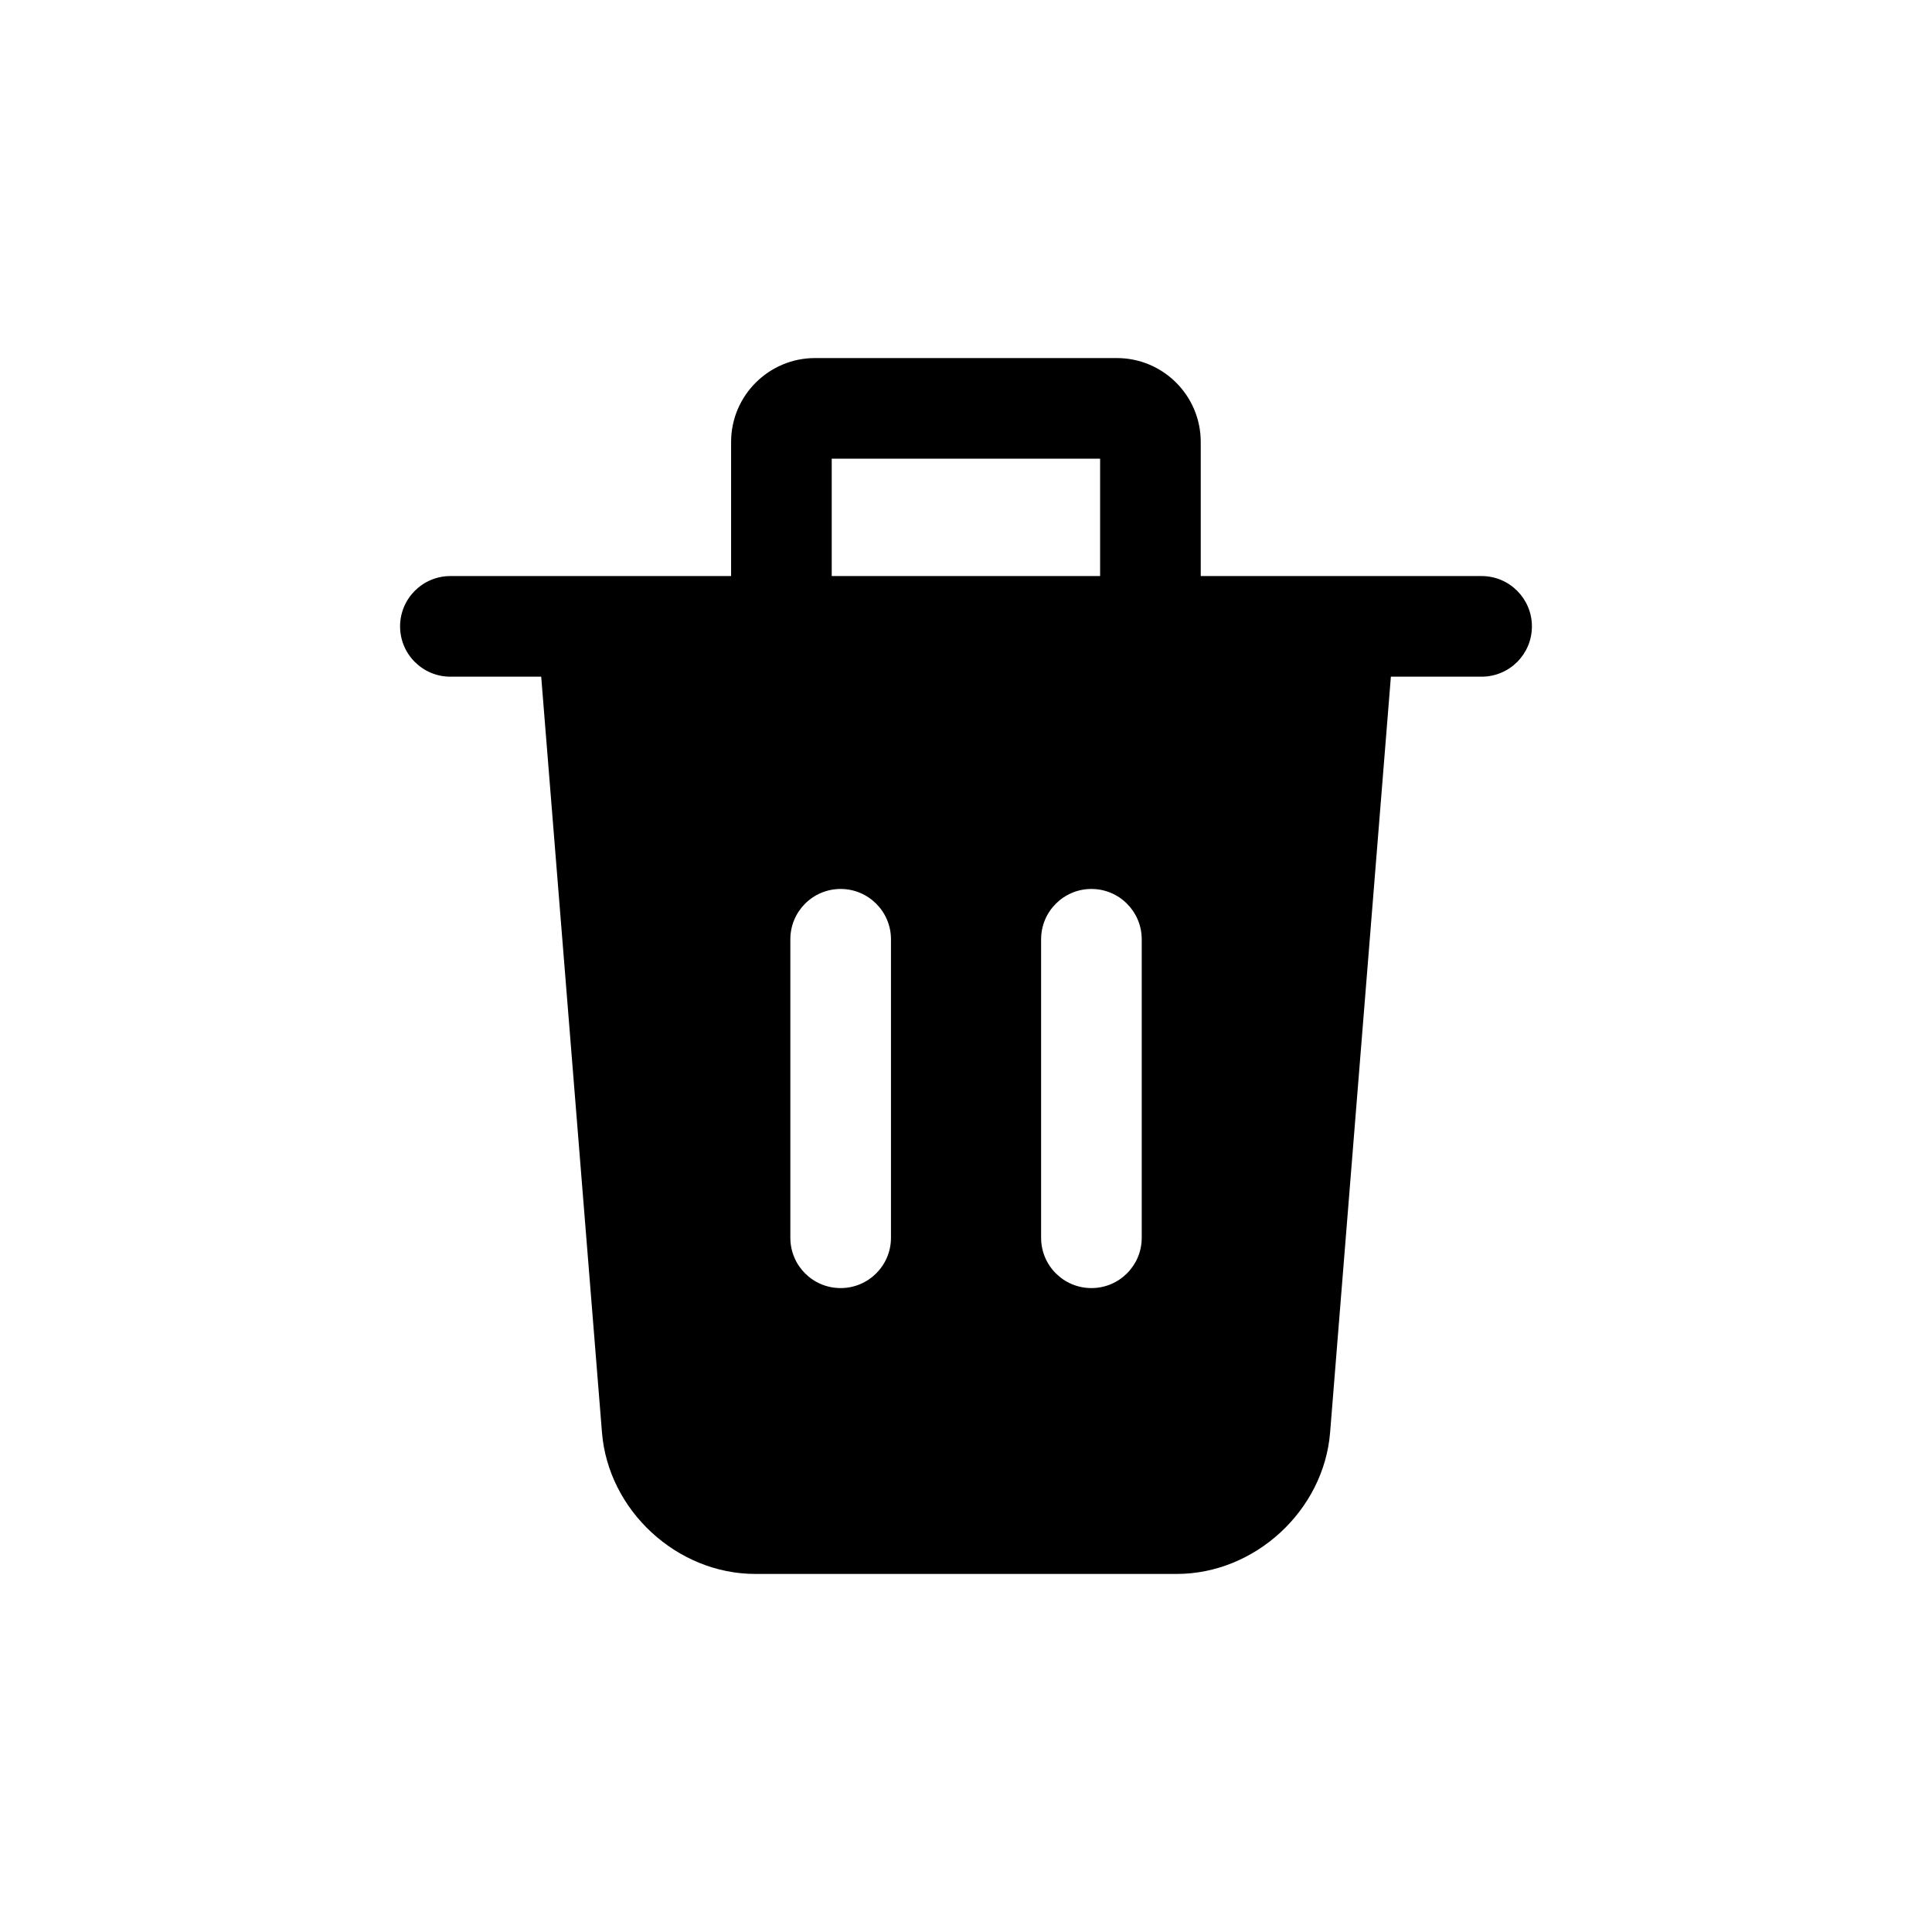 <svg width="24" height="24" viewBox="0 0 24 24" fill="none" xmlns="http://www.w3.org/2000/svg">
<path d="M13.874 4.448C14.449 4.448 14.916 4.915 14.916 5.49V7.156H18.405C18.75 7.156 19.03 7.436 19.03 7.781C19.03 8.127 18.75 8.406 18.405 8.406H17.278L16.523 17.795C16.445 18.764 15.59 19.552 14.618 19.552H9.382C8.41 19.552 7.556 18.764 7.478 17.795L6.723 8.406H5.595C5.25 8.406 4.97 8.127 4.97 7.781C4.97 7.436 5.25 7.156 5.595 7.156H9.082V5.49C9.082 4.915 9.55 4.448 10.124 4.448H13.874ZM10.443 11.043C10.097 11.043 9.818 11.323 9.818 11.668V15.376C9.818 15.722 10.097 16.001 10.443 16.001C10.787 16.001 11.068 15.722 11.068 15.376V11.668C11.068 11.323 10.787 11.043 10.443 11.043ZM13.558 11.043C13.213 11.043 12.933 11.323 12.933 11.668V15.376C12.933 15.722 13.213 16.001 13.558 16.001C13.903 16.001 14.183 15.722 14.183 15.376V11.668C14.183 11.323 13.903 11.043 13.558 11.043ZM13.666 5.698H10.332V7.156H13.666V5.698Z" fill="black"/>
</svg>

